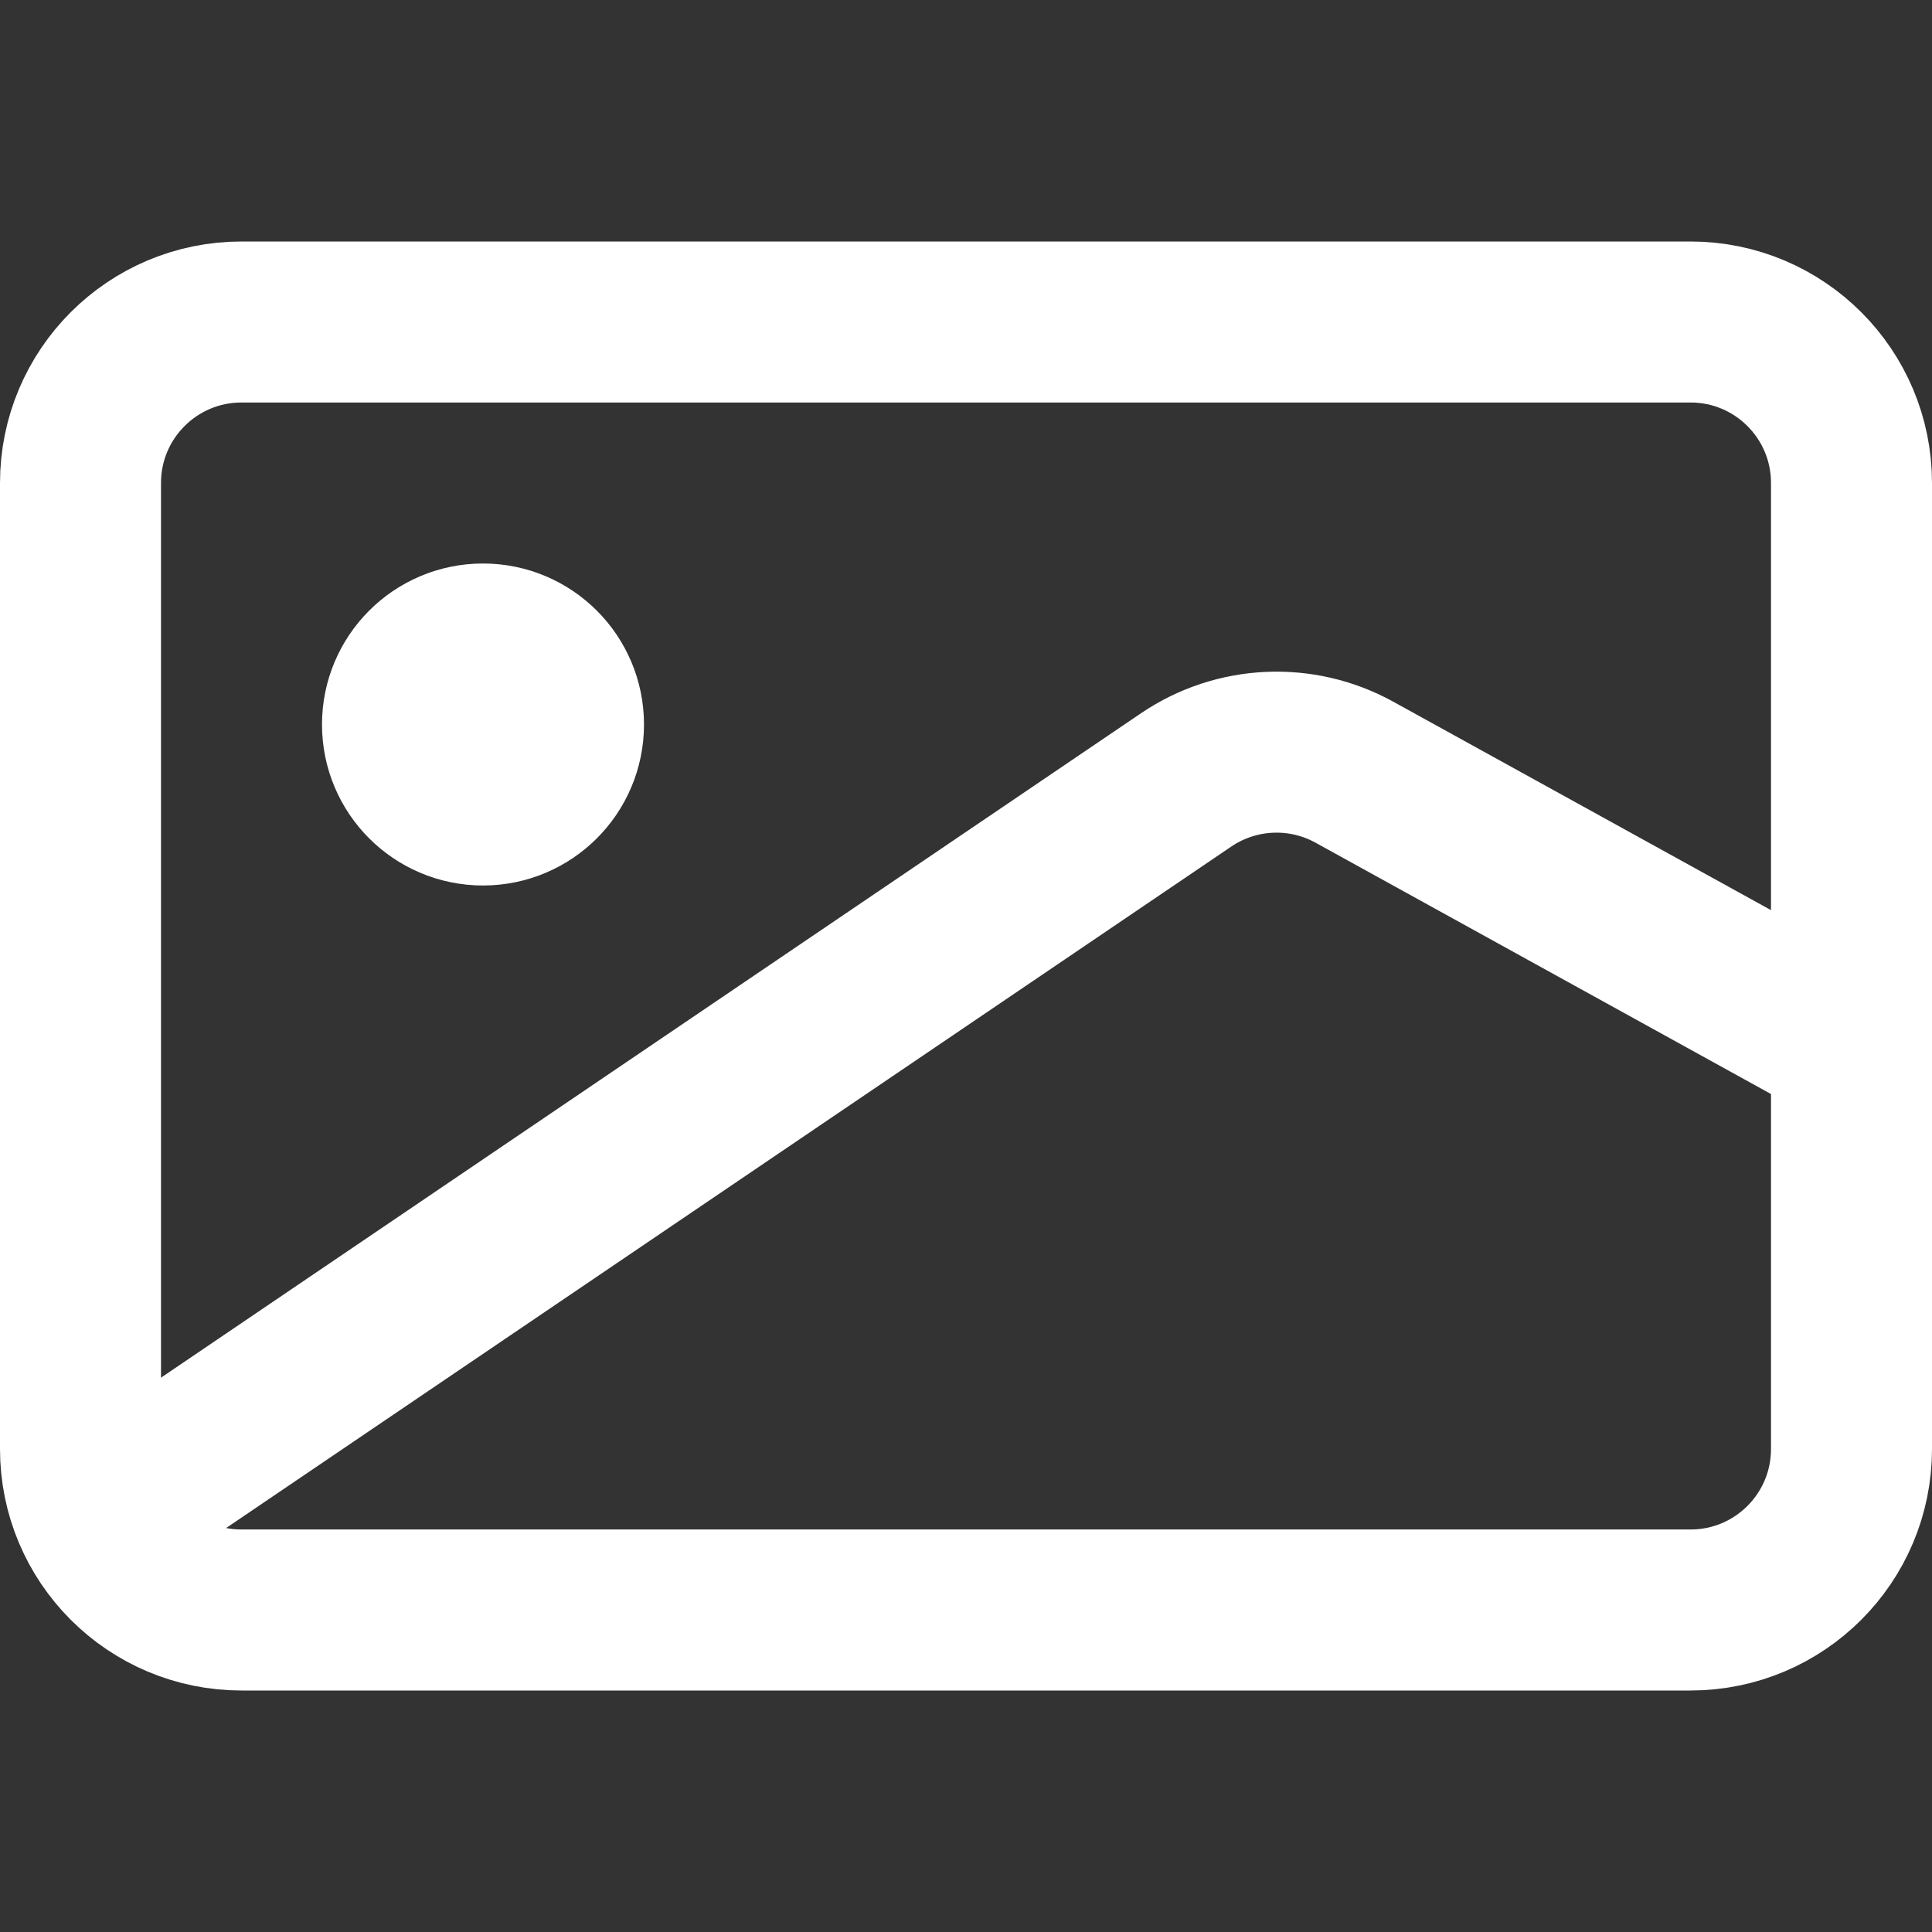 <svg width="24" height="24" viewBox="0 0 24 24" fill="none" xmlns="http://www.w3.org/2000/svg">
<rect x="0" y="0" width="24" height="24" fill="#333333" stroke="none"/>
<path d="M1 6C1 4.895 1.895 4 3 4H21C22.105 4 23 4.895 23 6V18C23 19.105 22.105 20 21 20H3C1.895 20 1 19.105 1 18V6Z" stroke="white" stroke-width="2" stroke-linejoin="round"/>
<path d="M1 19L14.735 9.688C15.358 9.266 16.165 9.229 16.824 9.592L23 13" stroke="white" stroke-width="2"/>
<circle cx="6" cy="9" r="1" stroke="white" stroke-width="2"/>
</svg>
